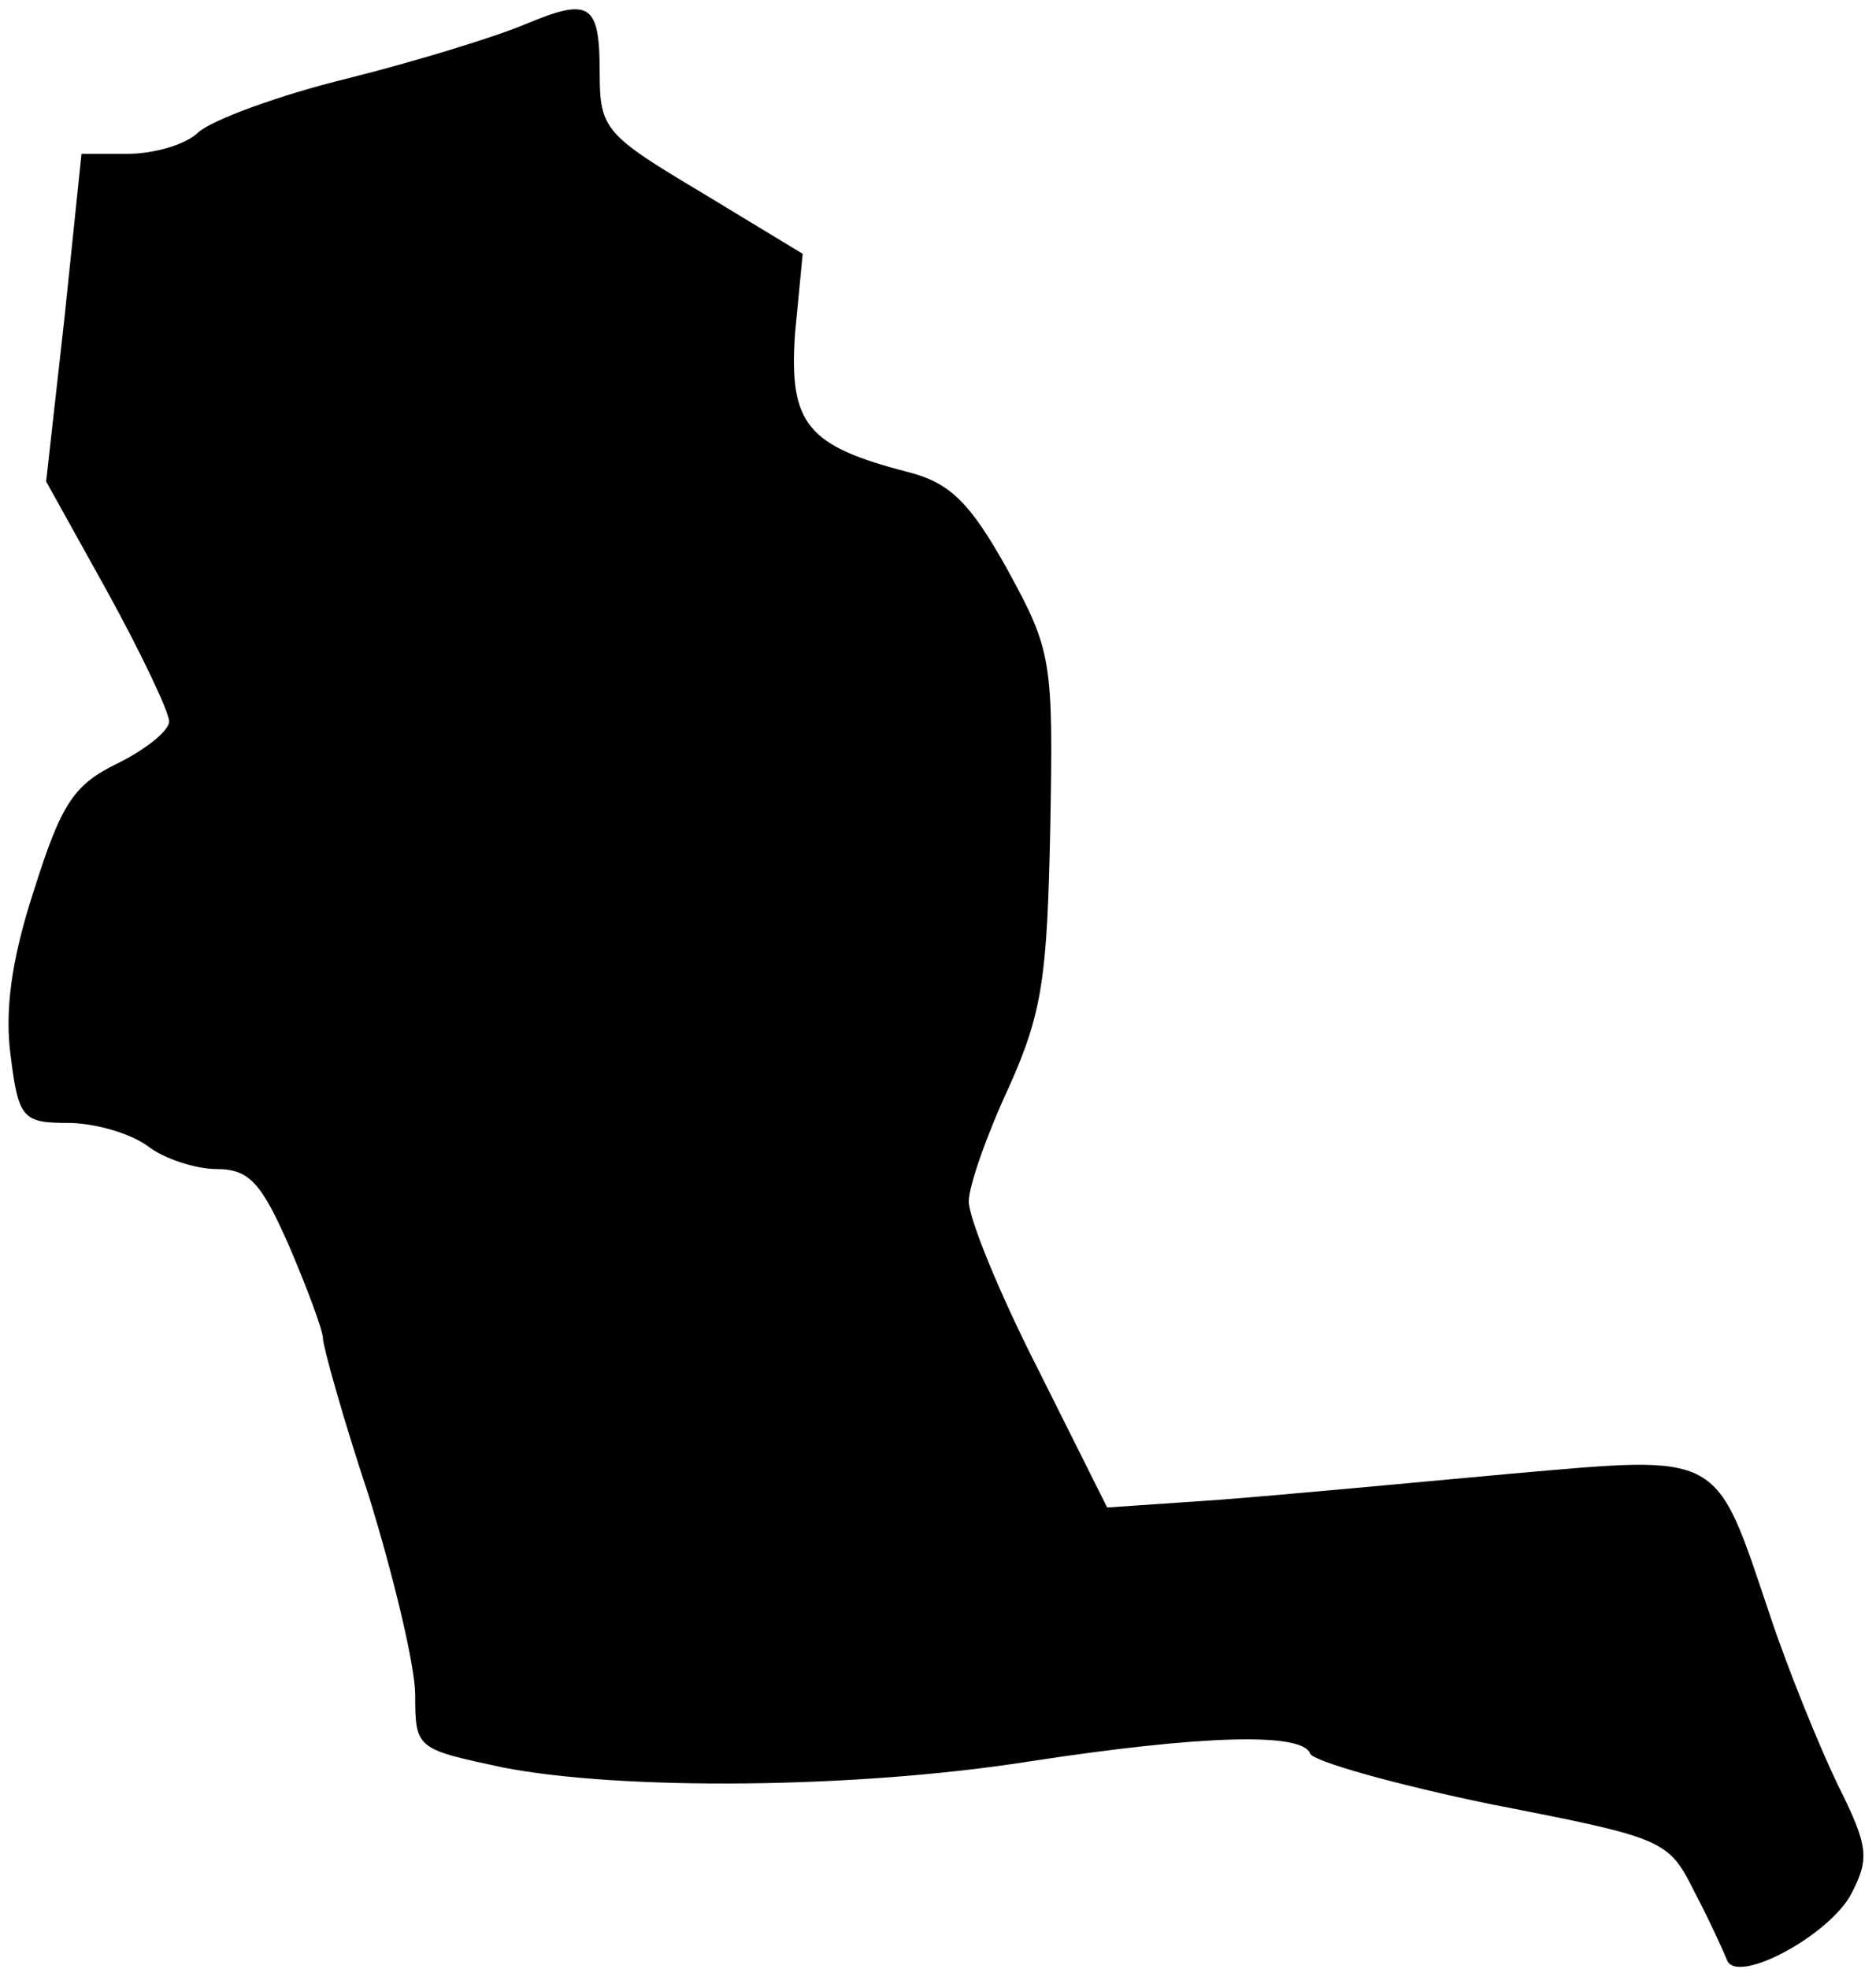 <?xml version="1.0" standalone="no"?>
<!DOCTYPE svg PUBLIC "-//W3C//DTD SVG 20010904//EN"
 "http://www.w3.org/TR/2001/REC-SVG-20010904/DTD/svg10.dtd">
<svg version="1.0" xmlns="http://www.w3.org/2000/svg"
 width="122pt" height="128pt" viewBox="0 0 122 128"
 preserveAspectRatio="xMidYMid meet">
<g transform="translate(0,128) scale(0.1,-0.1)"
fill="#000000" stroke="none">
<path fill="#000000" stroke="none" d="M341 1264 c-19 -8 -71 -24 -115 -35
-45 -11 -88 -27 -97 -35 -8 -8 -29 -14 -46 -14 l-30 0 -11 -106 -12 -107 40
-72 c22 -40 40 -78 40 -84 0 -6 -15 -18 -33 -27 -29 -14 -37 -26 -55 -83 -15
-46 -19 -79 -15 -108 5 -40 8 -43 37 -43 18 0 41 -7 52 -15 10 -8 31 -15 45
-15 21 0 29 -9 47 -50 12 -28 22 -55 22 -60 0 -5 13 -52 30 -103 16 -52 30
-110 30 -129 0 -35 1 -35 57 -47 77 -15 229 -14 343 4 111 17 177 19 182 5 2
-5 55 -20 118 -33 113 -22 115 -23 132 -57 10 -19 19 -39 21 -44 6 -17 67 16
81 43 12 23 11 31 -9 71 -12 25 -32 74 -44 110 -36 107 -30 104 -168 92 -65
-6 -151 -14 -190 -17 l-73 -5 -45 90 c-25 49 -45 98 -45 109 0 10 12 44 26 74
22 49 25 72 27 169 2 109 1 115 -28 168 -24 43 -37 56 -64 63 -66 17 -78 31
-74 90 l5 52 -66 40 c-62 37 -66 41 -66 77 0 46 -6 50 -49 32z"/>
</g>
</svg>

